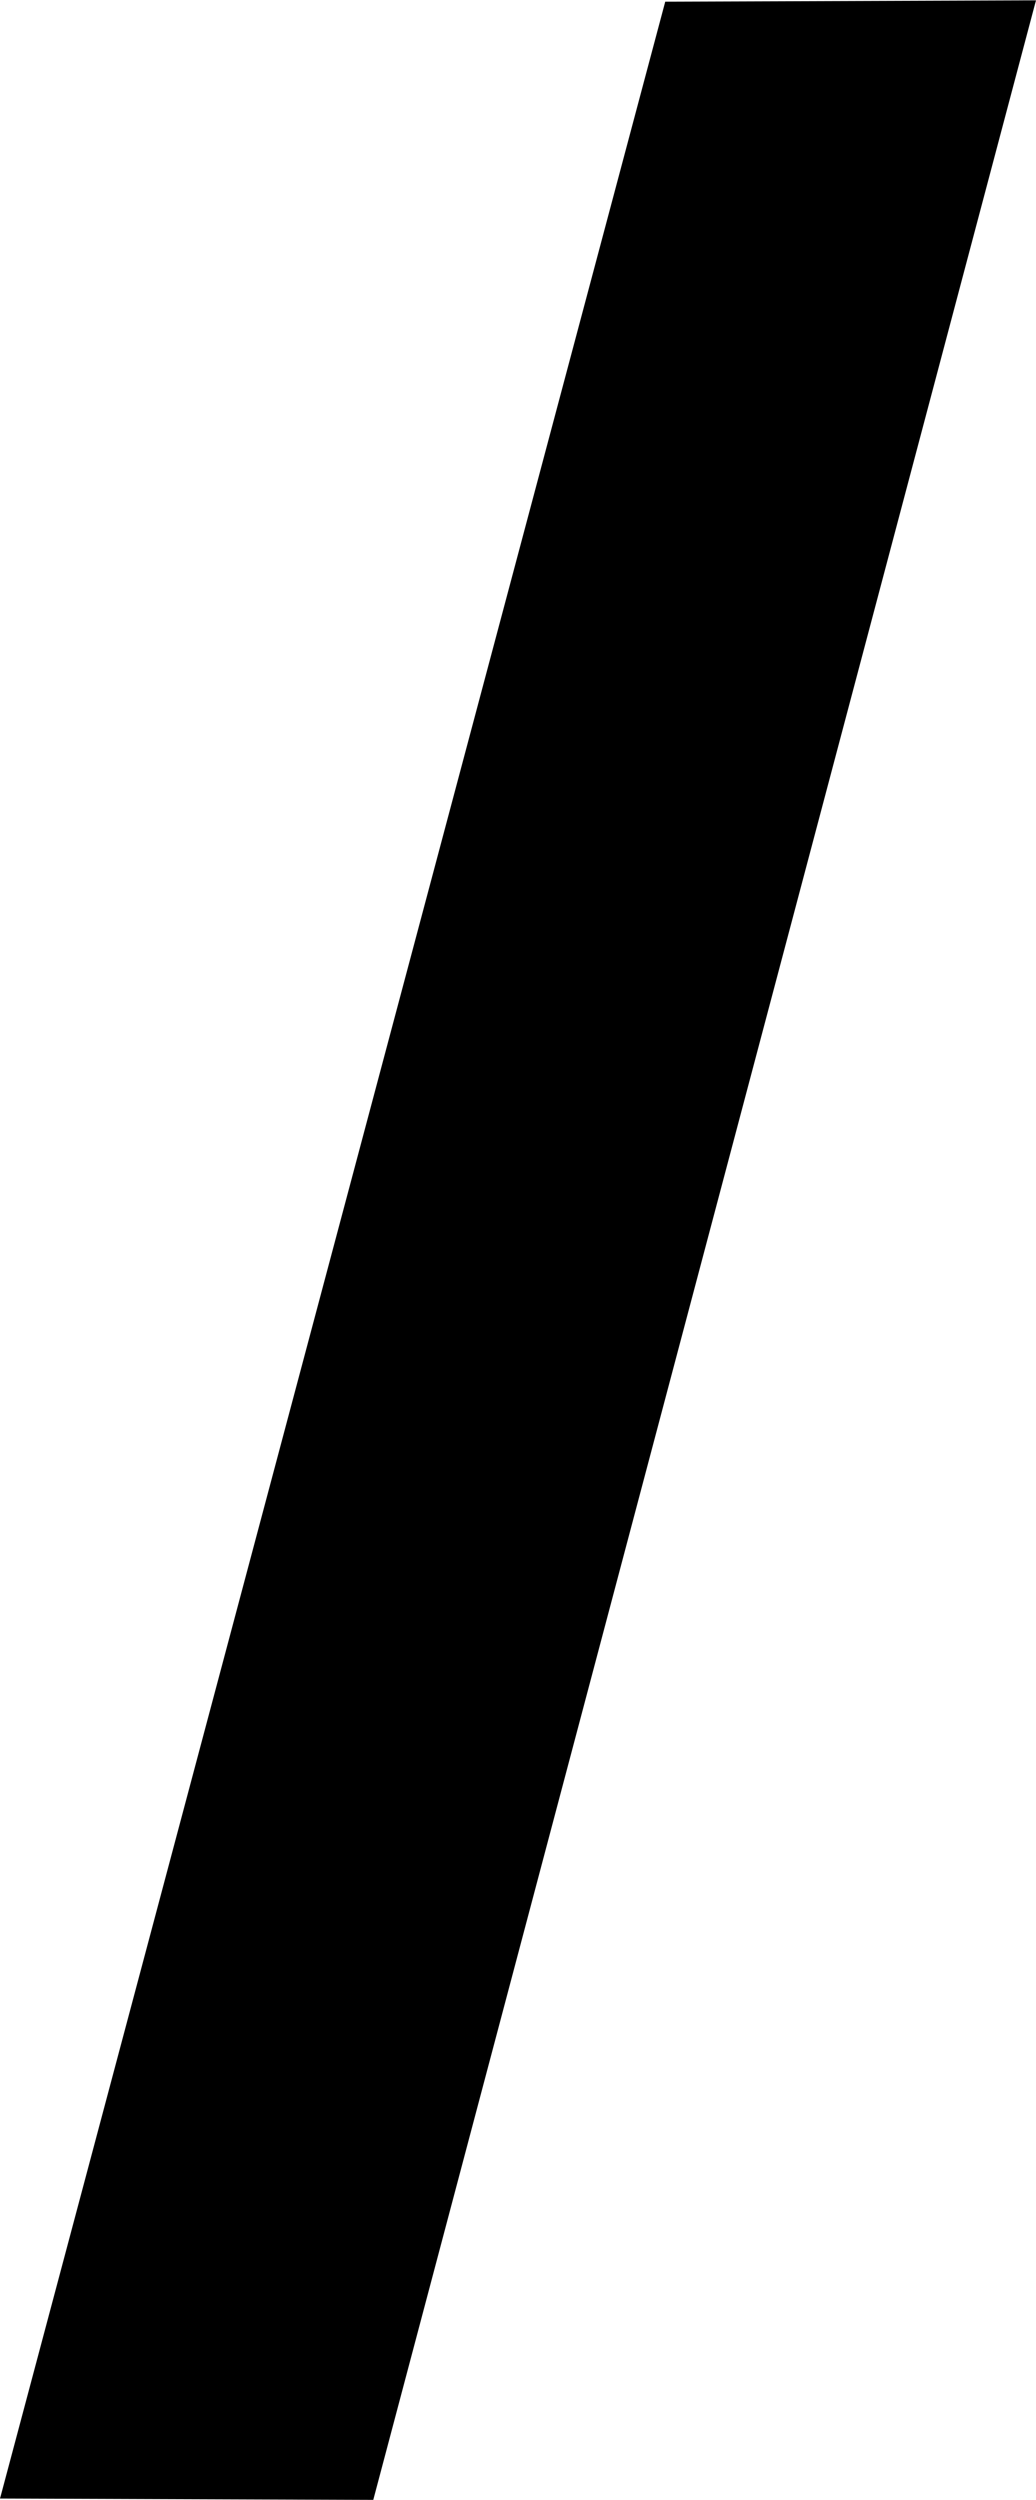<?xml version="1.0" encoding="UTF-8" standalone="no"?>
<!-- Created with Inkscape (http://www.inkscape.org/) -->

<svg
   xmlns:dc="http://purl.org/dc/elements/1.1/"
   xmlns:cc="http://creativecommons.org/ns#"
   xmlns:rdf="http://www.w3.org/1999/02/22-rdf-syntax-ns#"
   xmlns:svg="http://www.w3.org/2000/svg"
   xmlns="http://www.w3.org/2000/svg"
   xmlns:sodipodi="http://sodipodi.sourceforge.net/DTD/sodipodi-0.dtd"
   xmlns:inkscape="http://www.inkscape.org/namespaces/inkscape"
   width="1.388mm"
   height="3.349mm"
   viewBox="0 0 4.919 11.867"
   id="svg2"
   version="1.1"
   inkscape:version="0.91 r13725"
   sodipodi:docname="slash.svg"
   inkscape:export-filename="/Users/janereynolds/Documents/content_grinders/logo_concepts/logo_con1.png"
   inkscape:export-xdpi="37.236794"
   inkscape:export-ydpi="37.236794">
  <defs
     id="defs4">
    <clipPath
       clipPathUnits="userSpaceOnUse"
       id="clipPath5986">
      <rect
         style="opacity:1;fill:#a0a0a0;fill-opacity:1;stroke:none;stroke-width:4;stroke-linecap:round;stroke-linejoin:round;stroke-miterlimit:4;stroke-dasharray:none;stroke-dashoffset:0;stroke-opacity:1"
         id="rect5988"
         width="259.59"
         height="182.421"
         x="1164.409"
         y="453.094"
         rx="0.05"
         ry="0.038" />
    </clipPath>
  </defs>
  <sodipodi:namedview
     id="base"
     pagecolor="#ffffff"
     bordercolor="#666666"
     borderopacity="1.0"
     inkscape:pageopacity="0.0"
     inkscape:pageshadow="2"
     inkscape:zoom="15.839192"
     inkscape:cx="3.1529978"
     inkscape:cy="0.83474666"
     inkscape:document-units="px"
     inkscape:current-layer="layer2"
     showgrid="false"
     showguides="false"
     inkscape:guide-bbox="true"
     inkscape:window-width="1081"
     inkscape:window-height="649"
     inkscape:window-x="96"
     inkscape:window-y="75"
     inkscape:window-maximized="0"
     fit-margin-top="0"
     fit-margin-left="0"
     fit-margin-right="0"
     fit-margin-bottom="0"
     inkscape:snap-global="false">
    <sodipodi:guide
       position="-1656.641,559.809"
       orientation="0,1"
       id="guide4144" />
    <sodipodi:guide
       position="-486.608,482.109"
       orientation="0,1"
       id="guide5906" />
    <sodipodi:guide
       position="-265.179,294.966"
       orientation="0,1"
       id="guide5908" />
    <sodipodi:guide
       position="-666.608,520.68"
       orientation="1,0"
       id="guide5910" />
    <sodipodi:guide
       position="-353.751,482.109"
       orientation="1,0"
       id="guide5912" />
    <sodipodi:guide
       position="-499.465,642.109"
       orientation="1,0"
       id="guide5914" />
    <sodipodi:guide
       position="-499.465,390.68"
       orientation="0,1"
       id="guide5916" />
  </sodipodi:namedview>
  <g
     inkscape:groupmode="layer"
     id="layer2"
     inkscape:label="redo"
     transform="translate(-38.164,-145.419)">
    <path
       style="fill:#000000;fill-opacity:1;fill-rule:evenodd;stroke:#000000;stroke-width:0.066;stroke-linecap:round;stroke-linejoin:miter;stroke-miterlimit:4;stroke-dasharray:none;stroke-opacity:1"
       d="m 41.348,145.459 1.692,-0.006 -3.129,11.8 -1.704,-0.006 z"
       id="path4881"
       inkscape:connector-curvature="0"
       sodipodi:nodetypes="ccccc" />
  </g>
</svg>
